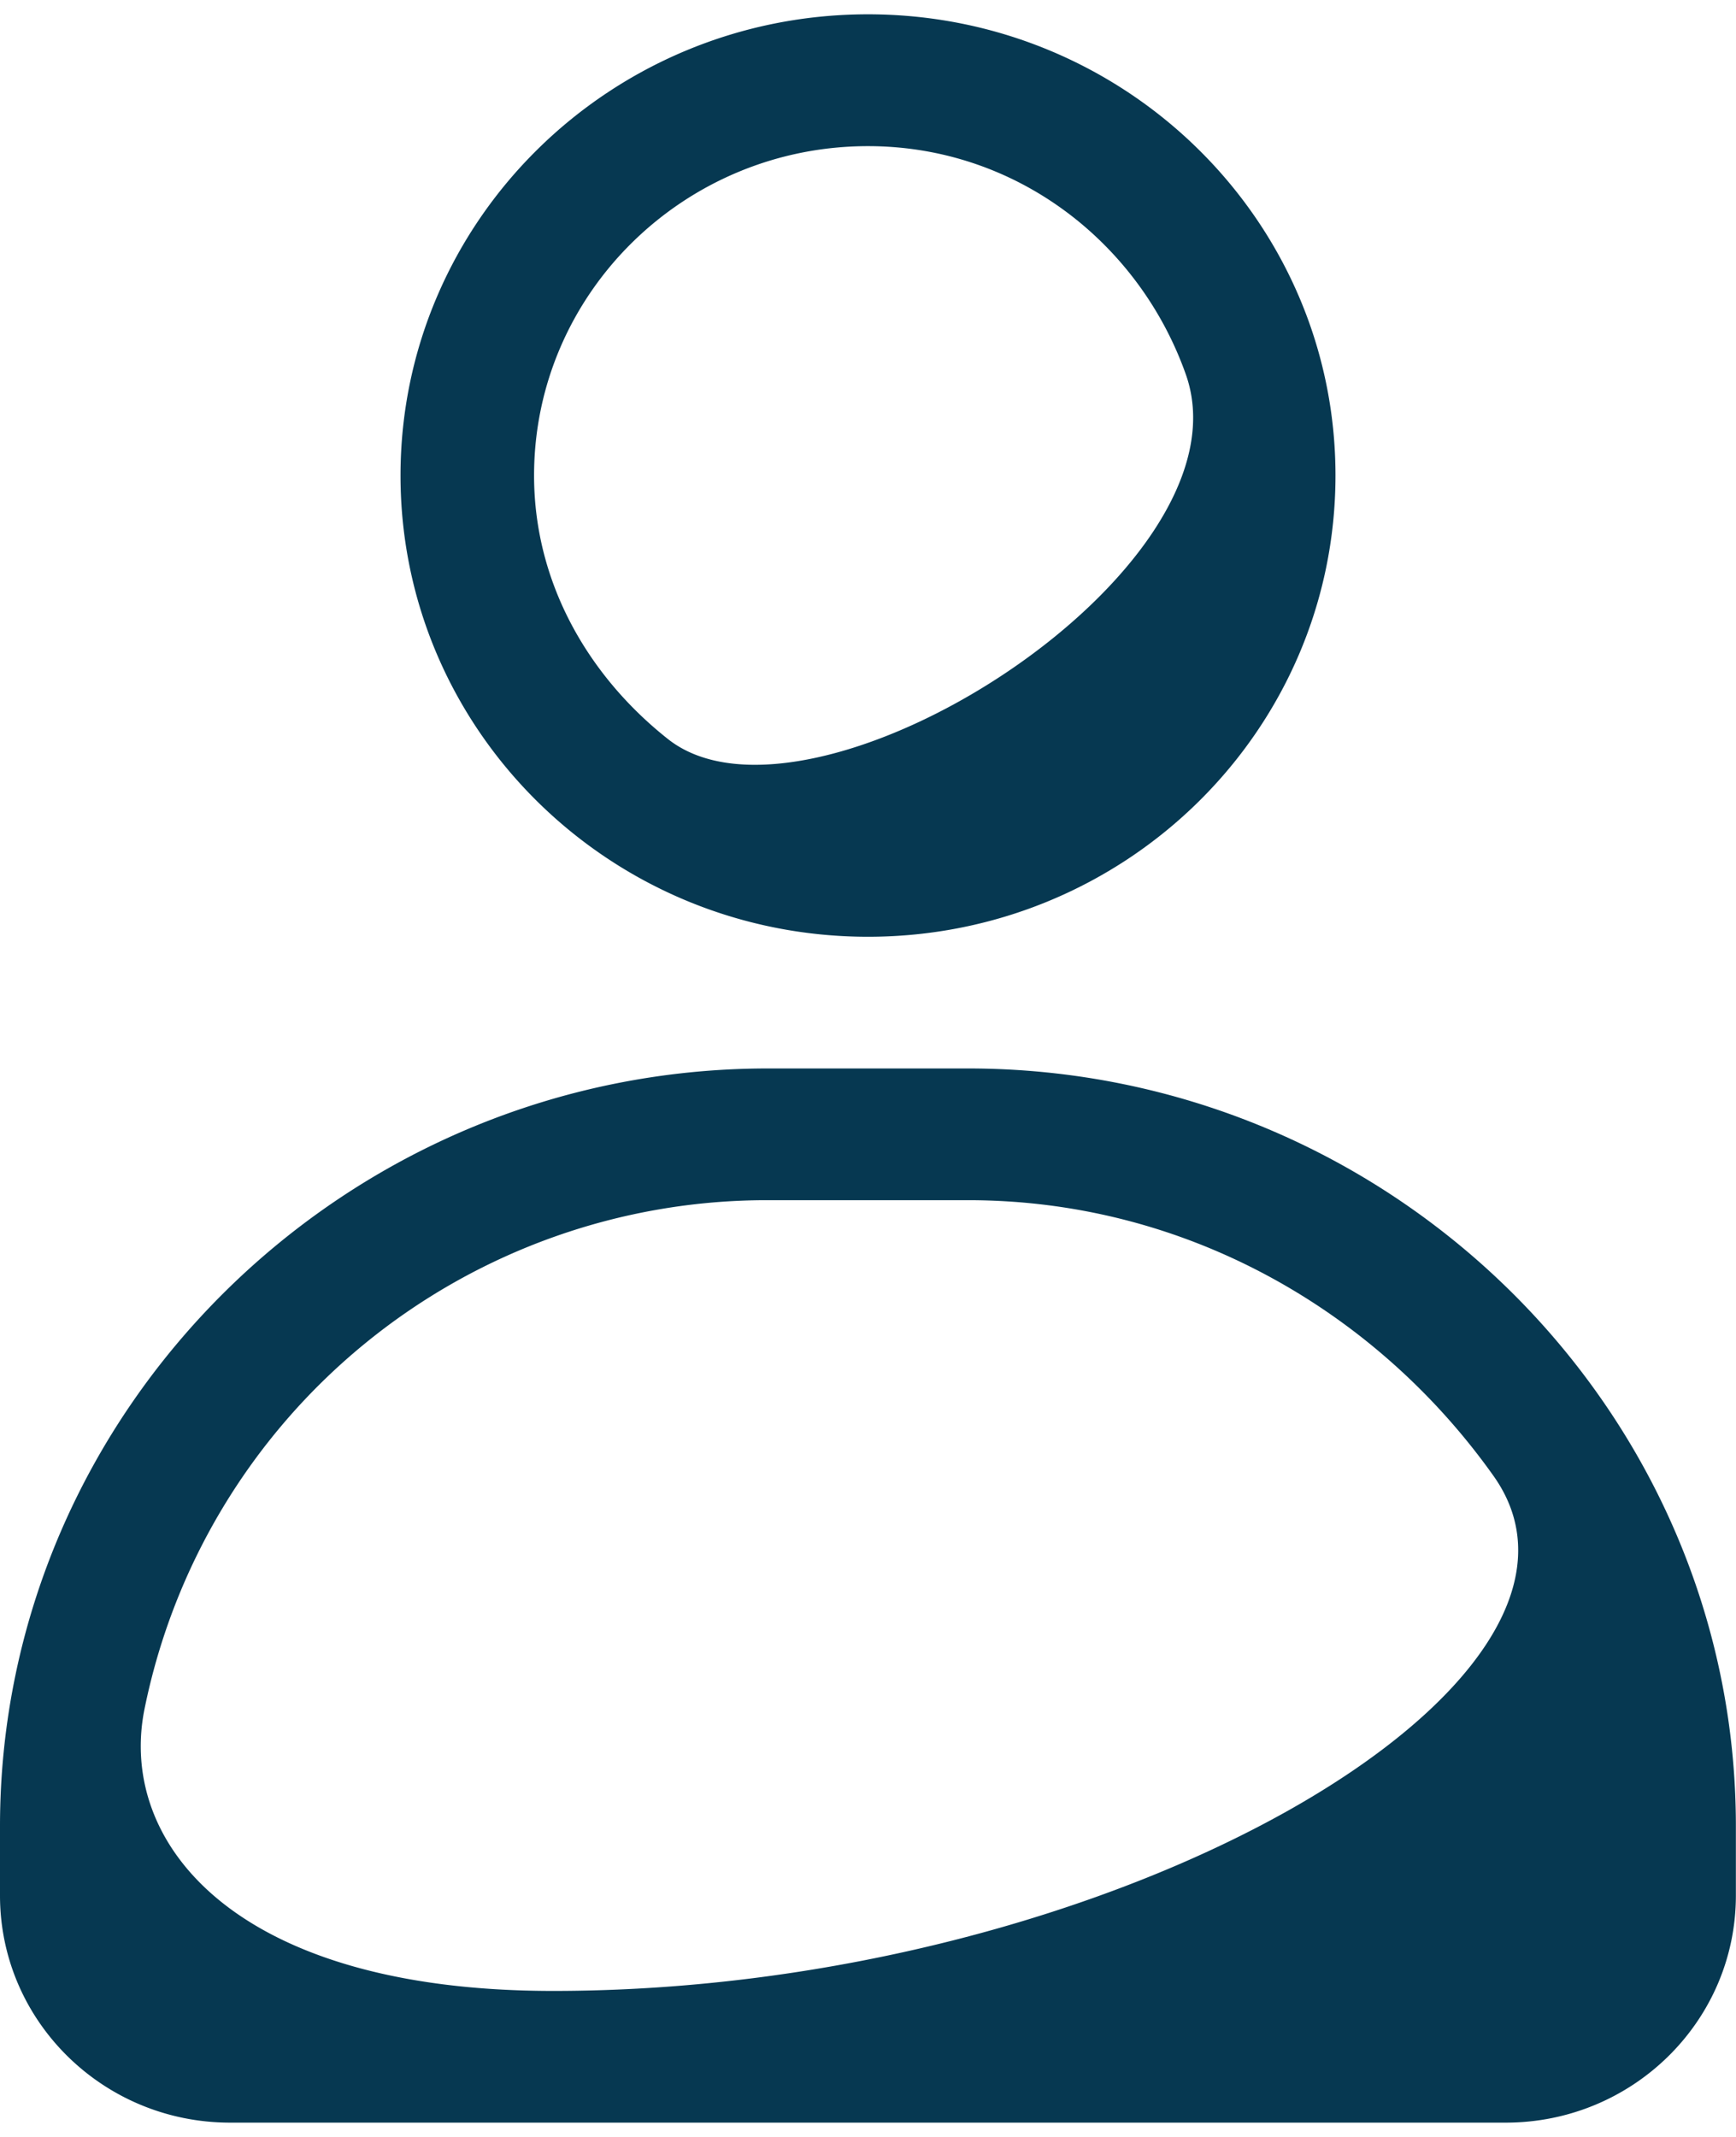 <svg width="26" height="32" viewBox="0 0 14 17" xmlns="http://www.w3.org/2000/svg">
    <path d="M7.808 8.5H6.192C2.787 8.5 0 11.25 0 14.61v.559C0 16.179.83 17 1.856 17h10.287c1.025 0 1.856-.82 1.856-1.831v-.56C14 11.25 11.213 8.5 7.808 8.5M4.46 15.938c-2.576 0-3.507-1.197-3.296-2.266a5.12 5.12 0 0 1 5.027-4.11h1.616c1.761 0 3.297.898 4.238 2.224 1.175 1.657-3.062 4.152-7.585 4.152M7 7.438c2.082 0 3.77-1.665 3.77-3.72C10.77 1.666 9.081 0 7 0S3.23 1.665 3.23 3.719 4.919 7.438 7 7.438m0-6.375c1.198 0 2.19.783 2.564 1.843.556 1.583-3.031 3.844-4.177 2.938-.639-.505-1.08-1.257-1.08-2.125 0-1.465 1.208-2.656 2.693-2.656" fill="#063851"/>
</svg>
